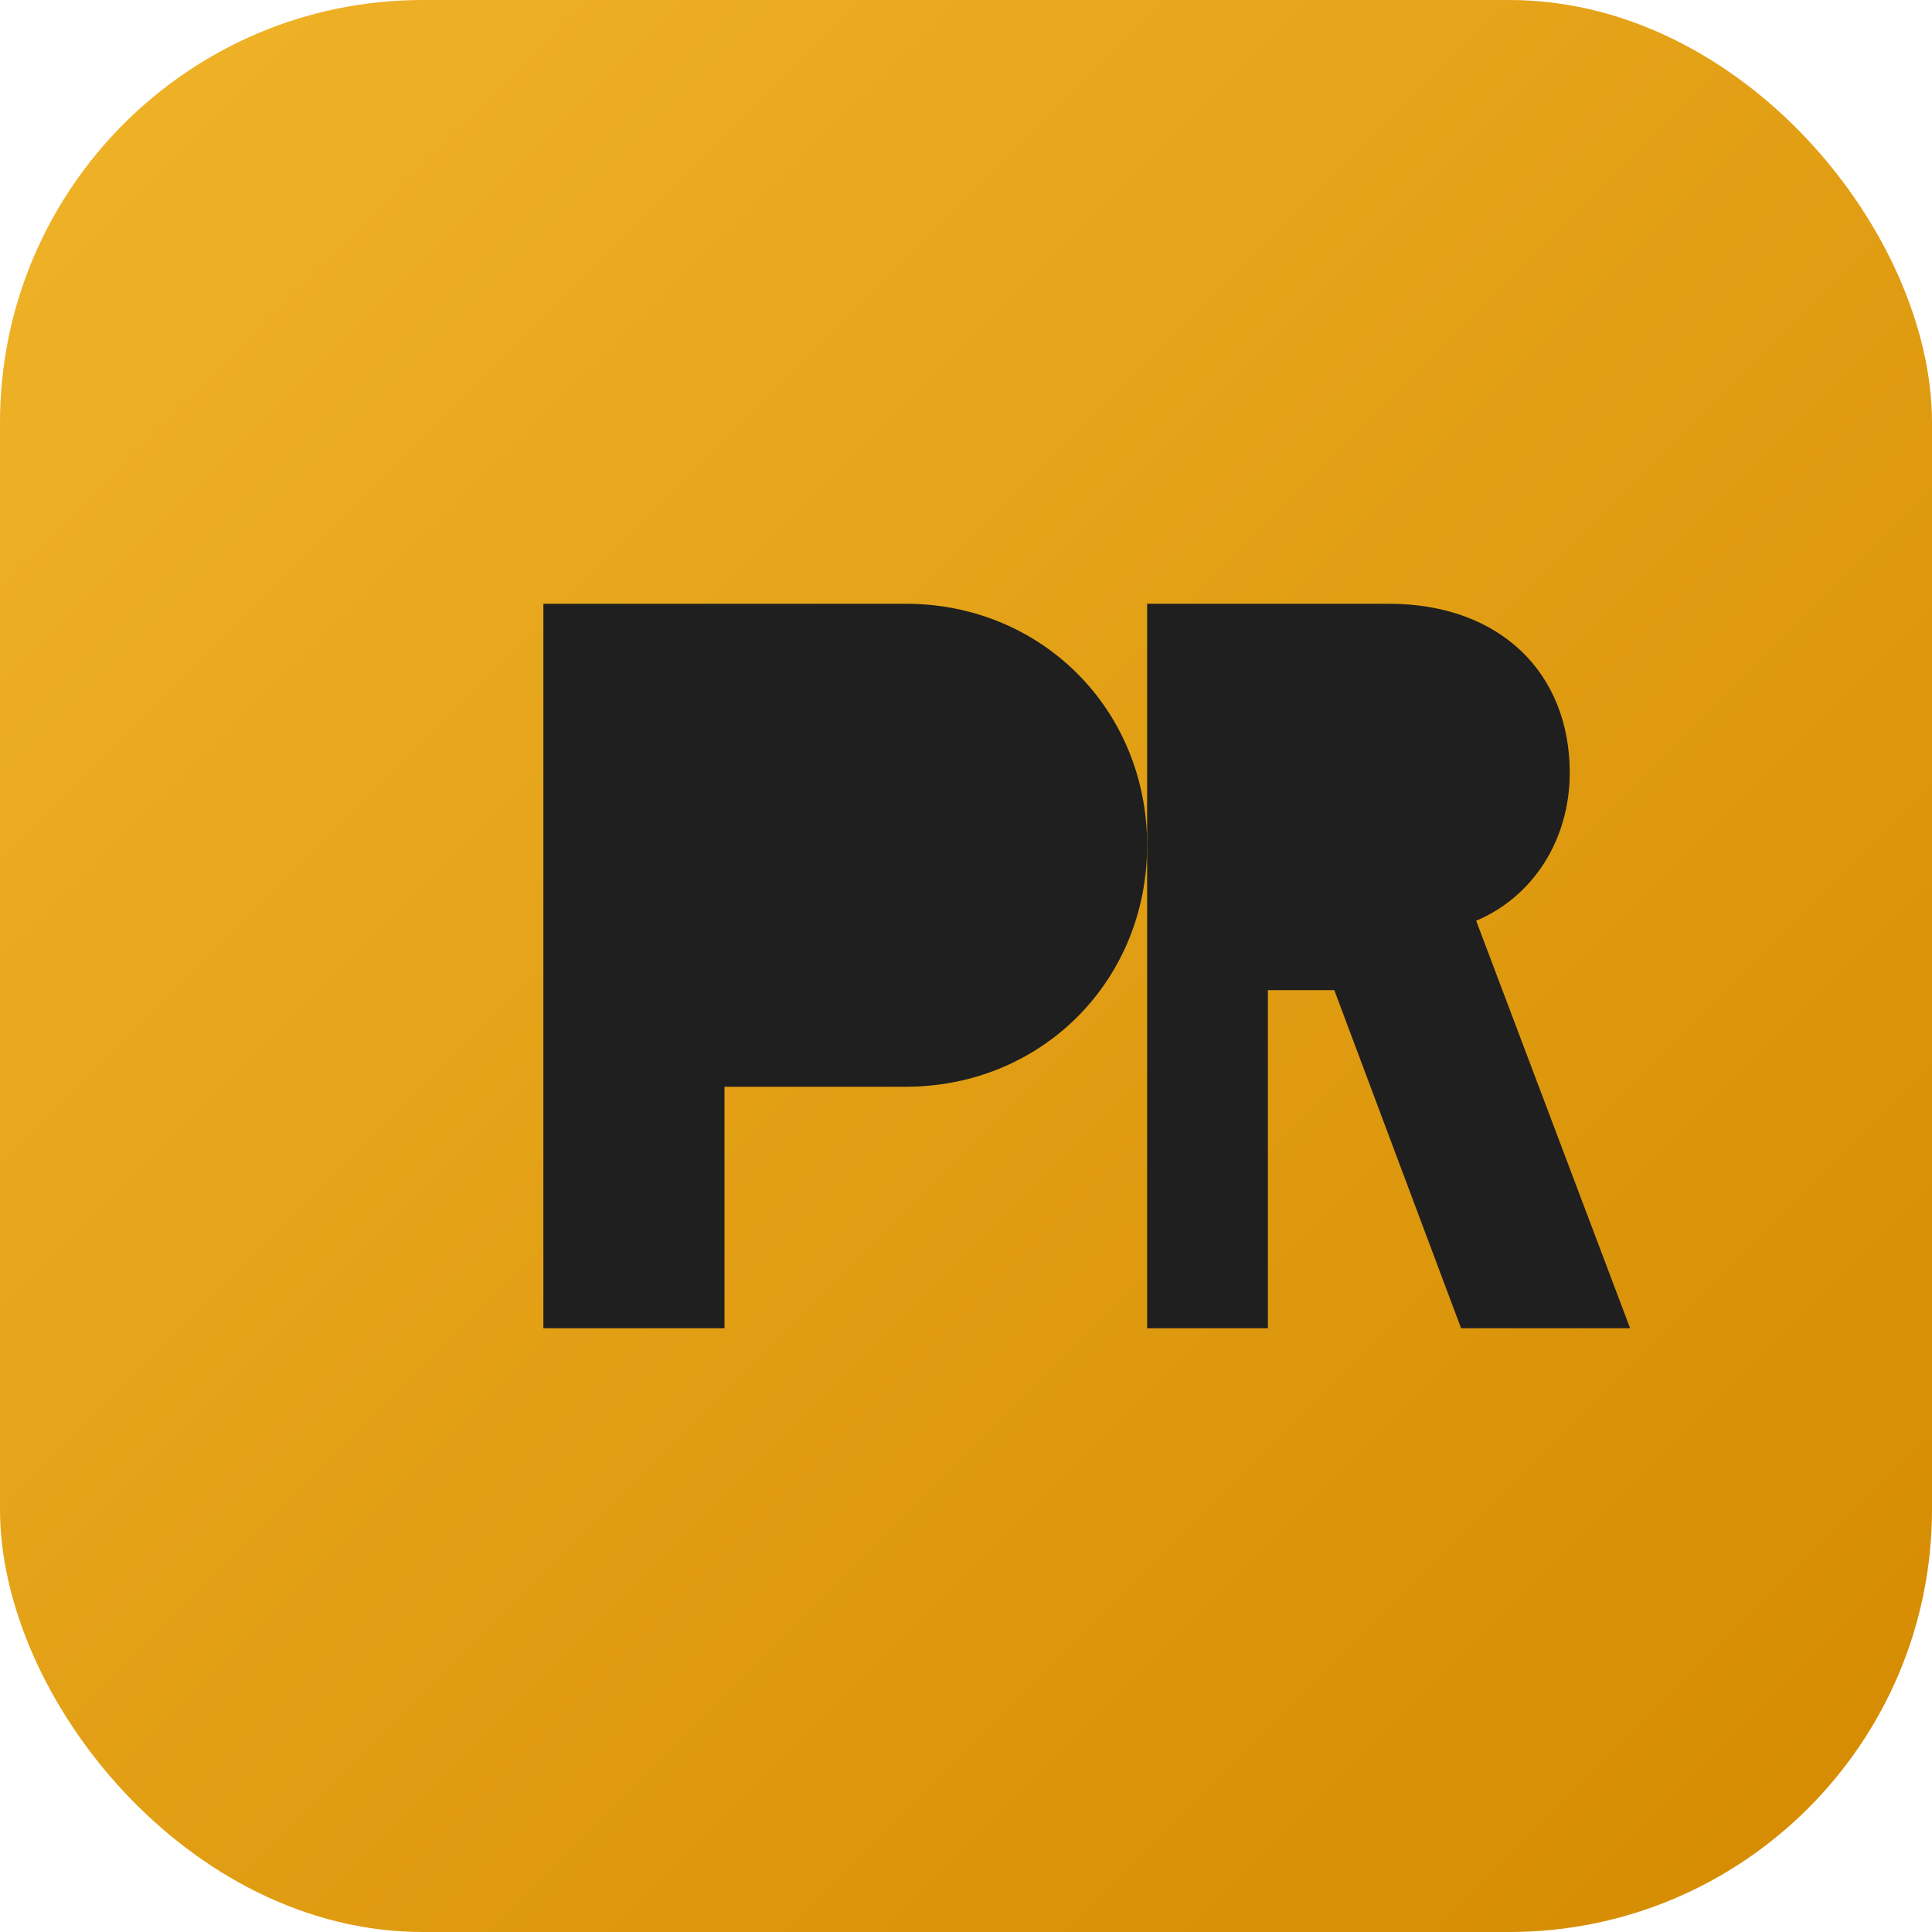 <svg xmlns="http://www.w3.org/2000/svg" viewBox="0 0 64 64">
  <defs>
    <linearGradient id="g" x1="0%" y1="0%" x2="100%" y2="100%">
      <stop offset="0%" stop-color="#f0b429"/>
      <stop offset="100%" stop-color="#d48a00"/>
    </linearGradient>
  </defs>
  <rect width="64" height="64" rx="14" fill="url(#g)"/>
  <path d="M18 44V20h12c4.5 0 8 3.5 8 8s-3.5 8-8 8h-6v8z" fill="#1f1f1f"/>
  <path d="M38 44V20h8c3.7 0 6 2.3 6 5.6 0 2.2-1.2 4.1-3.1 4.9L54 44h-5.6l-4.2-11.2h-2.2V44z" fill="#1f1f1f"/>
</svg>
